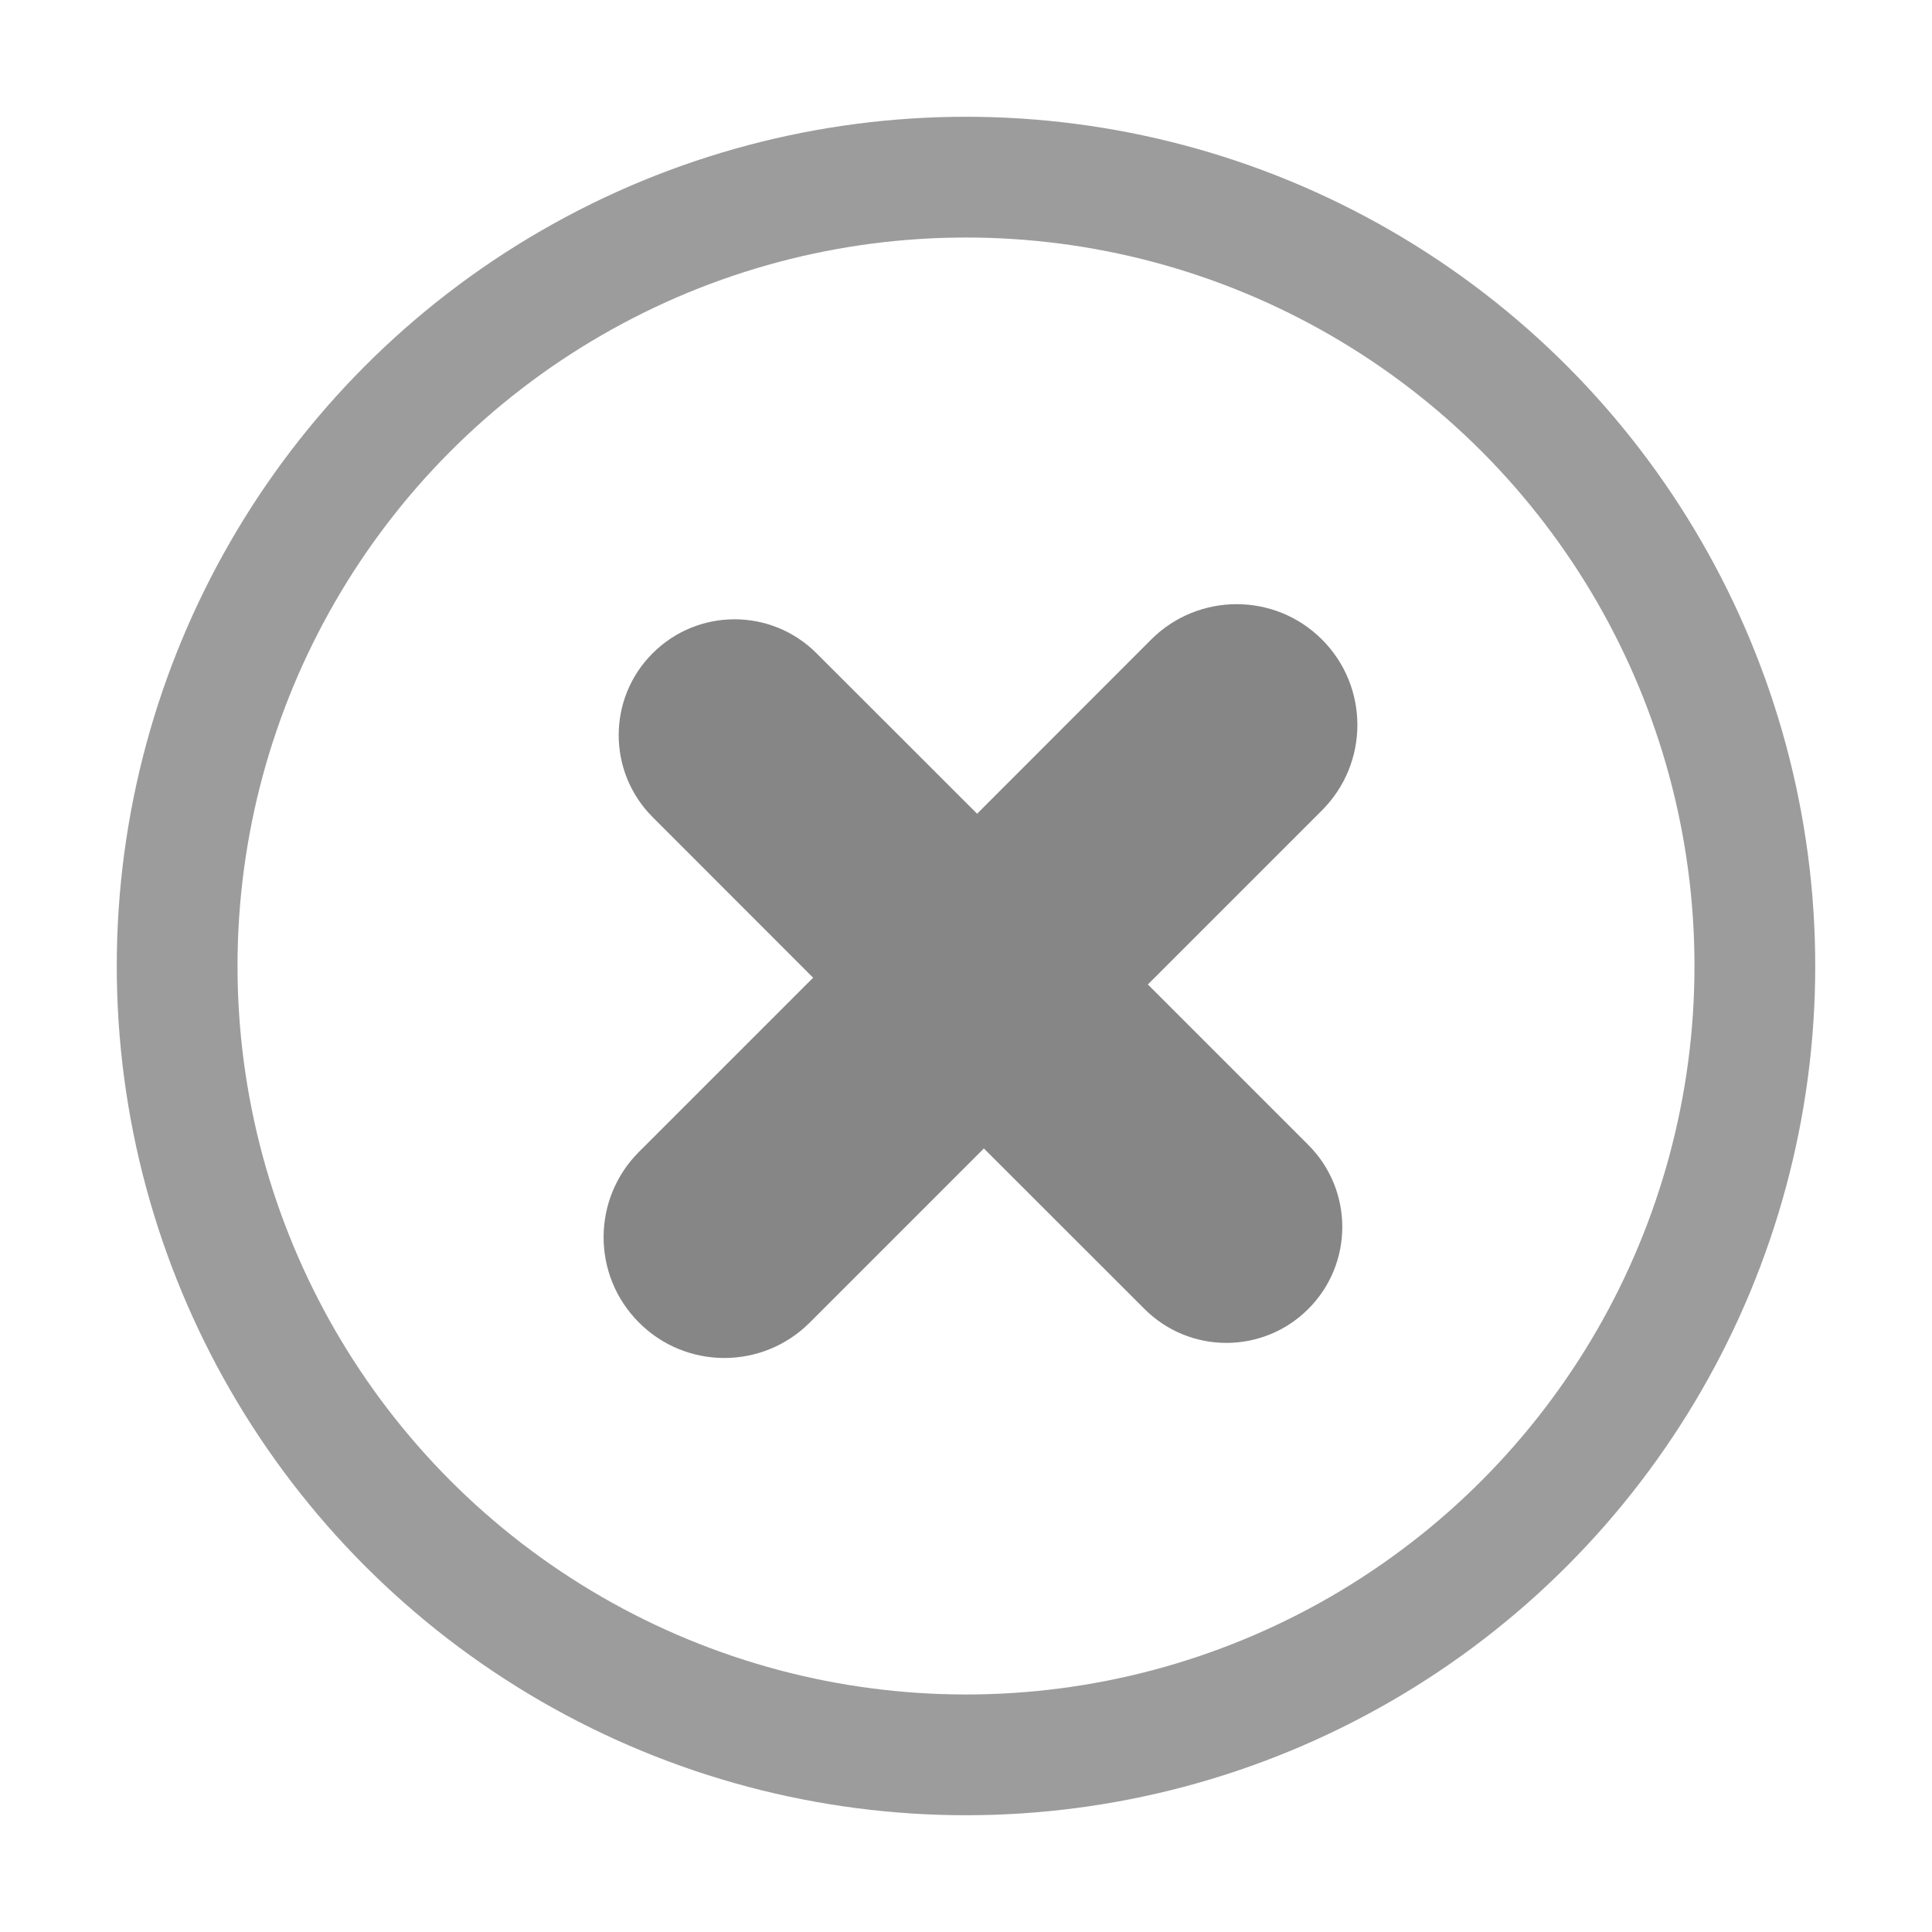 <?xml version="1.0" encoding="UTF-8"?>
<svg width="16px" height="16px" viewBox="0 0 16 16" version="1.1" xmlns="http://www.w3.org/2000/svg" xmlns:xlink="http://www.w3.org/1999/xlink">
    <!-- Generator: sketchtool 40.1 (33804) - http://www.bohemiancoding.com/sketch -->
    <title>28C4B693-7672-47D2-8AB6-4B1A3ADF61DD</title>
    <desc>Created with sketchtool.</desc>
    <defs></defs>
    <g id="Page-1" stroke="none" stroke-width="1" fill="none" fill-rule="evenodd">
        <g id="Cart-#1" transform="translate(-1112, -313)">
            <g id="Row-1" transform="translate(80, 296)">
                <g id="Delete" transform="translate(1033, 18)">
                    <g id="X" transform="translate(3, 4)" fill="#868686">
                        <path d="M5.506,3.153 L6.835,4.482 C7.21,4.857 7.21,5.465 6.835,5.84 C6.46,6.215 5.852,6.215 5.478,5.84 L4.148,4.511 L2.706,5.953 C2.315,6.344 1.682,6.344 1.292,5.953 C0.901,5.563 0.901,4.929 1.292,4.539 L2.734,3.097 L1.405,1.767 C1.03,1.392 1.03,0.784 1.405,0.41 C1.78,0.035 2.387,0.035 2.762,0.41 L4.092,1.739 L5.534,0.296 C5.925,-0.094 6.558,-0.094 6.948,0.296 C7.339,0.687 7.339,1.32 6.948,1.711 L5.506,3.153 Z" id="Shape"></path>
                    </g>
                    <g id="Delete-Ellipse" stroke="#9C9C9C">
                        <circle id="Oval" cx="7" cy="7" r="6.533"></circle>
                    </g>
                </g>
            </g>
        </g>
    </g>
</svg>